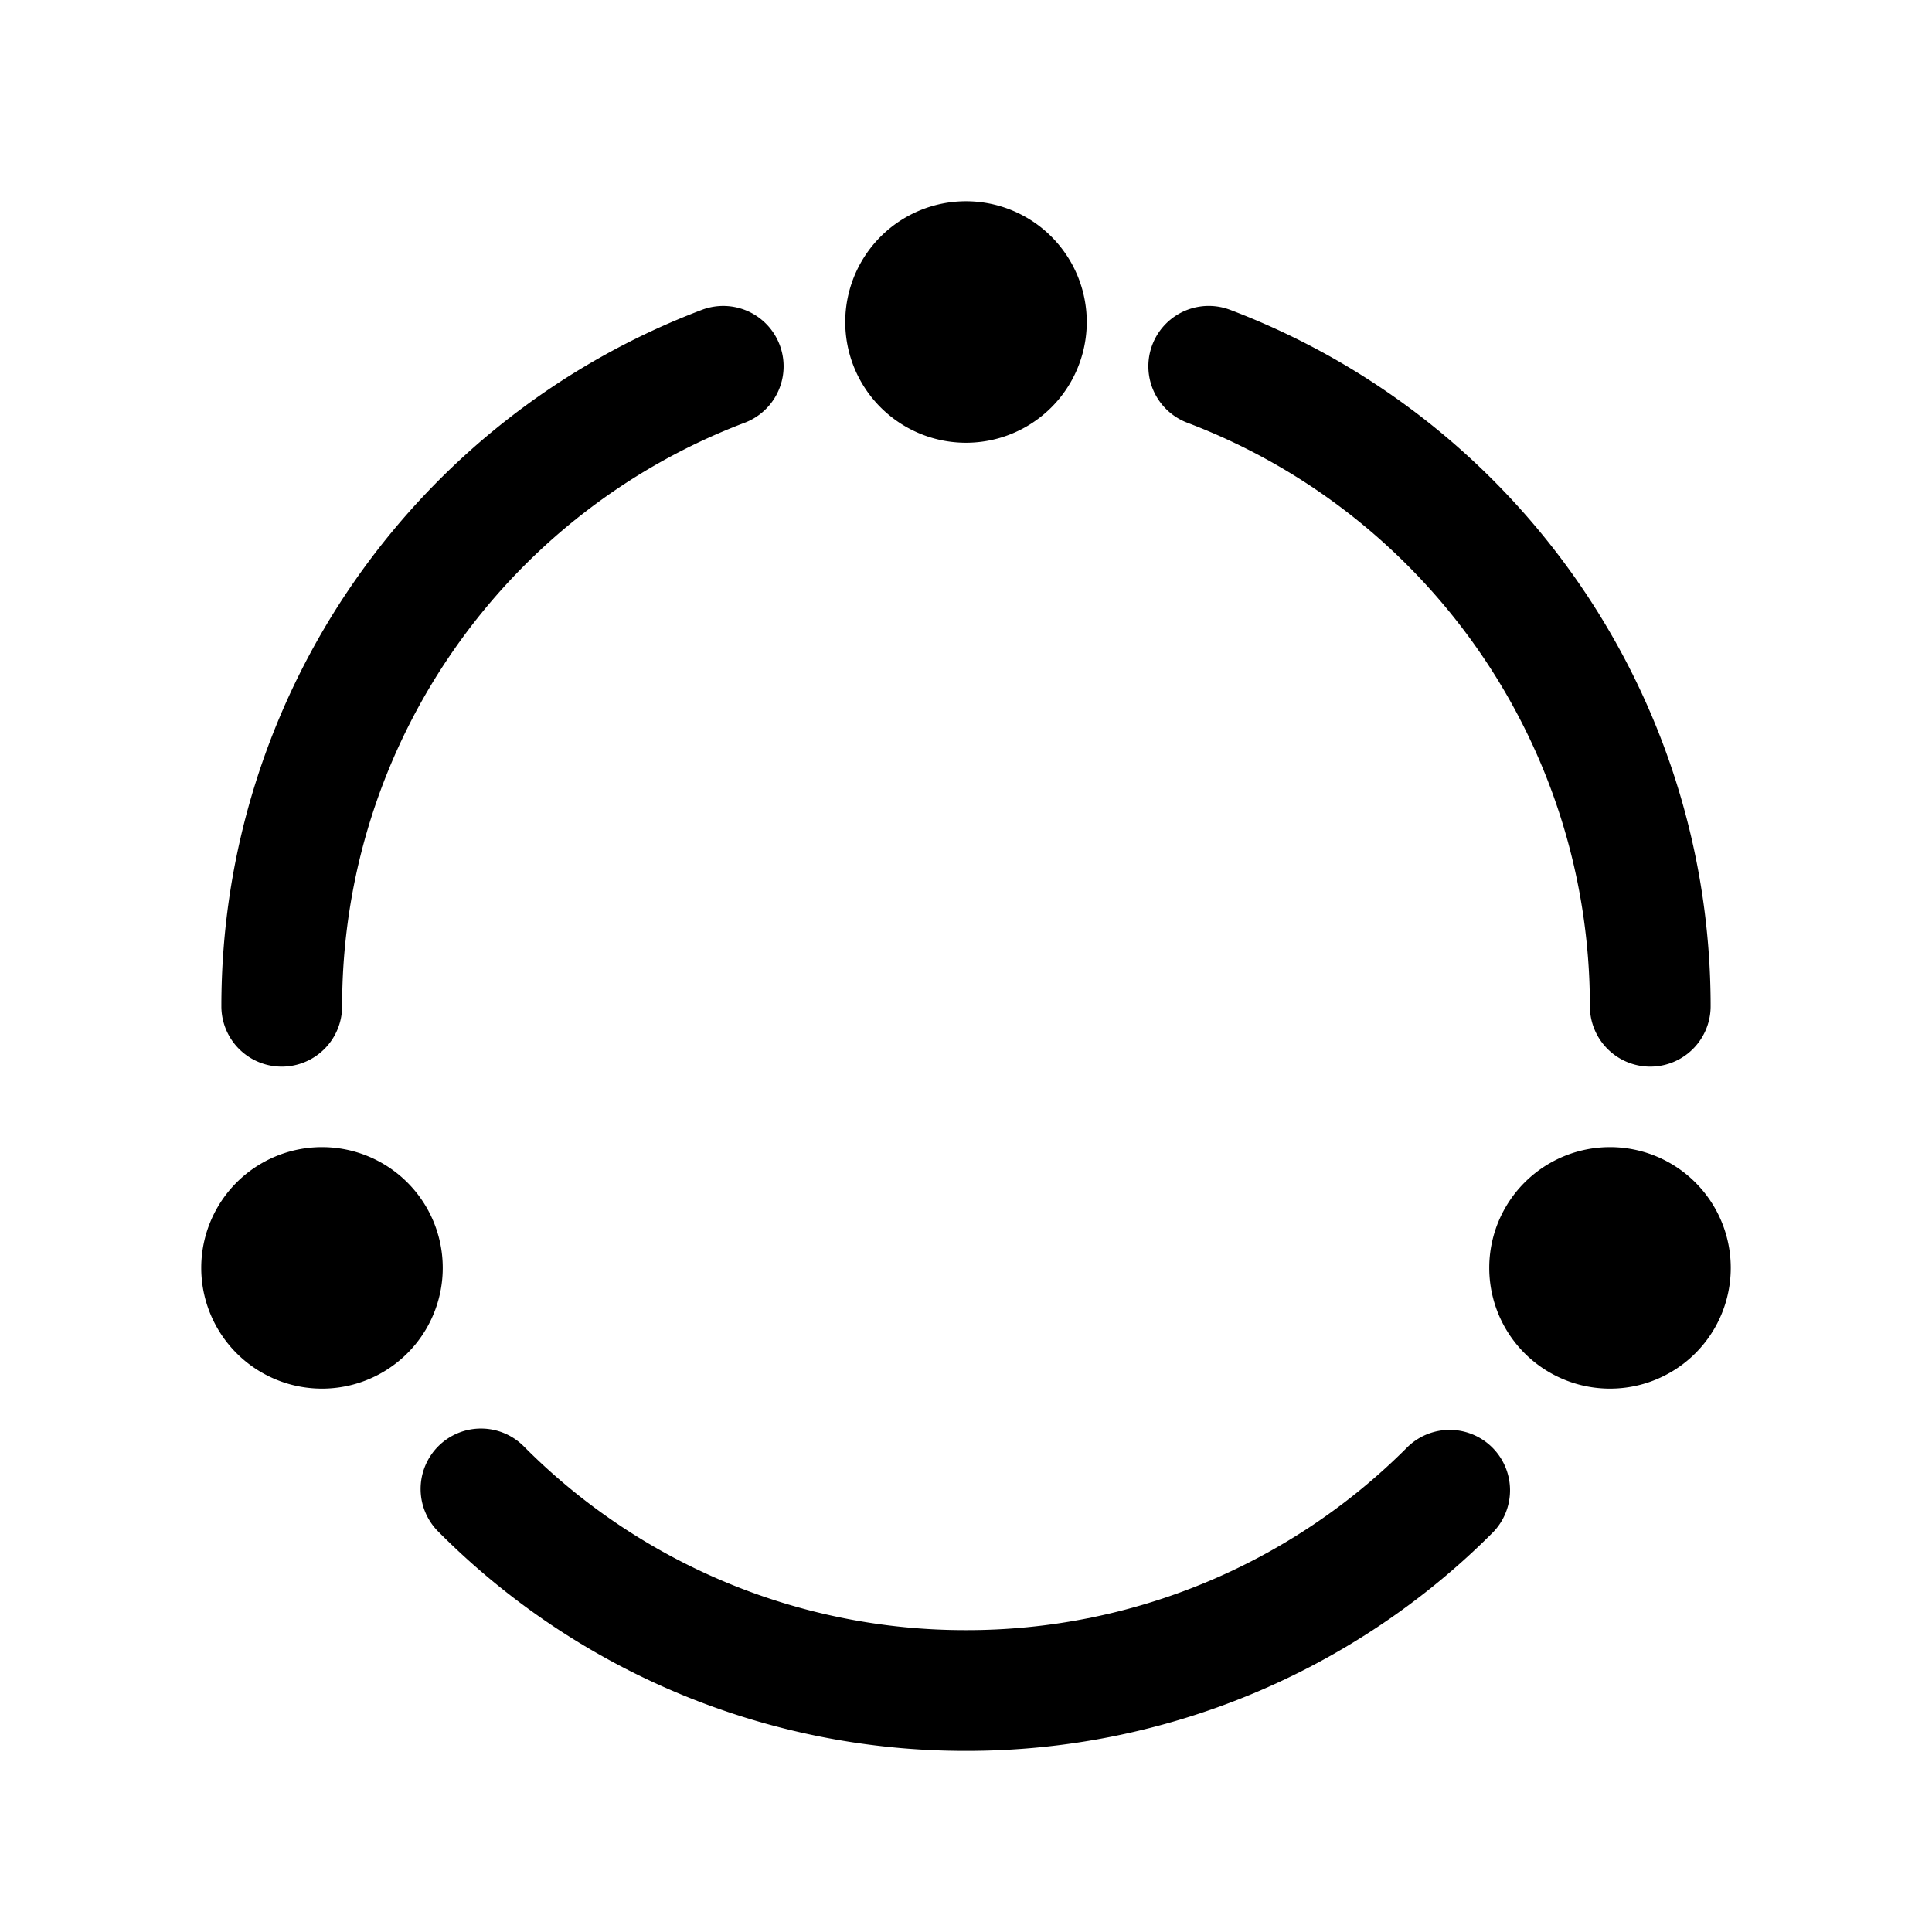 <svg class="icon" style="width: 1em;height: 1em;vertical-align: middle;fill: currentColor;overflow: hidden;" viewBox="0 0 1024 1024" version="1.1" xmlns="http://www.w3.org/2000/svg"><path d="M372.555 164.021a32 32 0 0 1 22.613 59.861C267.541 272.107 181.333 394.613 181.333 533.333a32 32 0 0 1-64 0c0-165.557 102.891-311.776 255.221-369.312zM232.469 811.947a32 32 0 1 1 45.333-45.173A329.472 329.472 0 0 0 512 864a329.472 329.472 0 0 0 234.091-97.12 32 32 0 0 1 45.301 45.195A393.461 393.461 0 0 1 512 928a393.461 393.461 0 0 1-279.531-116.053zM906.667 533.333a32 32 0 0 1-64 0c0-138.539-85.984-260.928-213.365-309.269a32 32 0 1 1 22.709-59.84C804.043 221.941 906.667 368 906.667 533.333zM512 234.667a64 64 0 1 1 0-128 64 64 0 0 1 0 128z m341.333 501.333a64 64 0 1 1 0-128 64 64 0 0 1 0 128z m-682.667 0a64 64 0 1 1 0-128 64 64 0 0 1 0 128z" fill="#000000" /></svg>